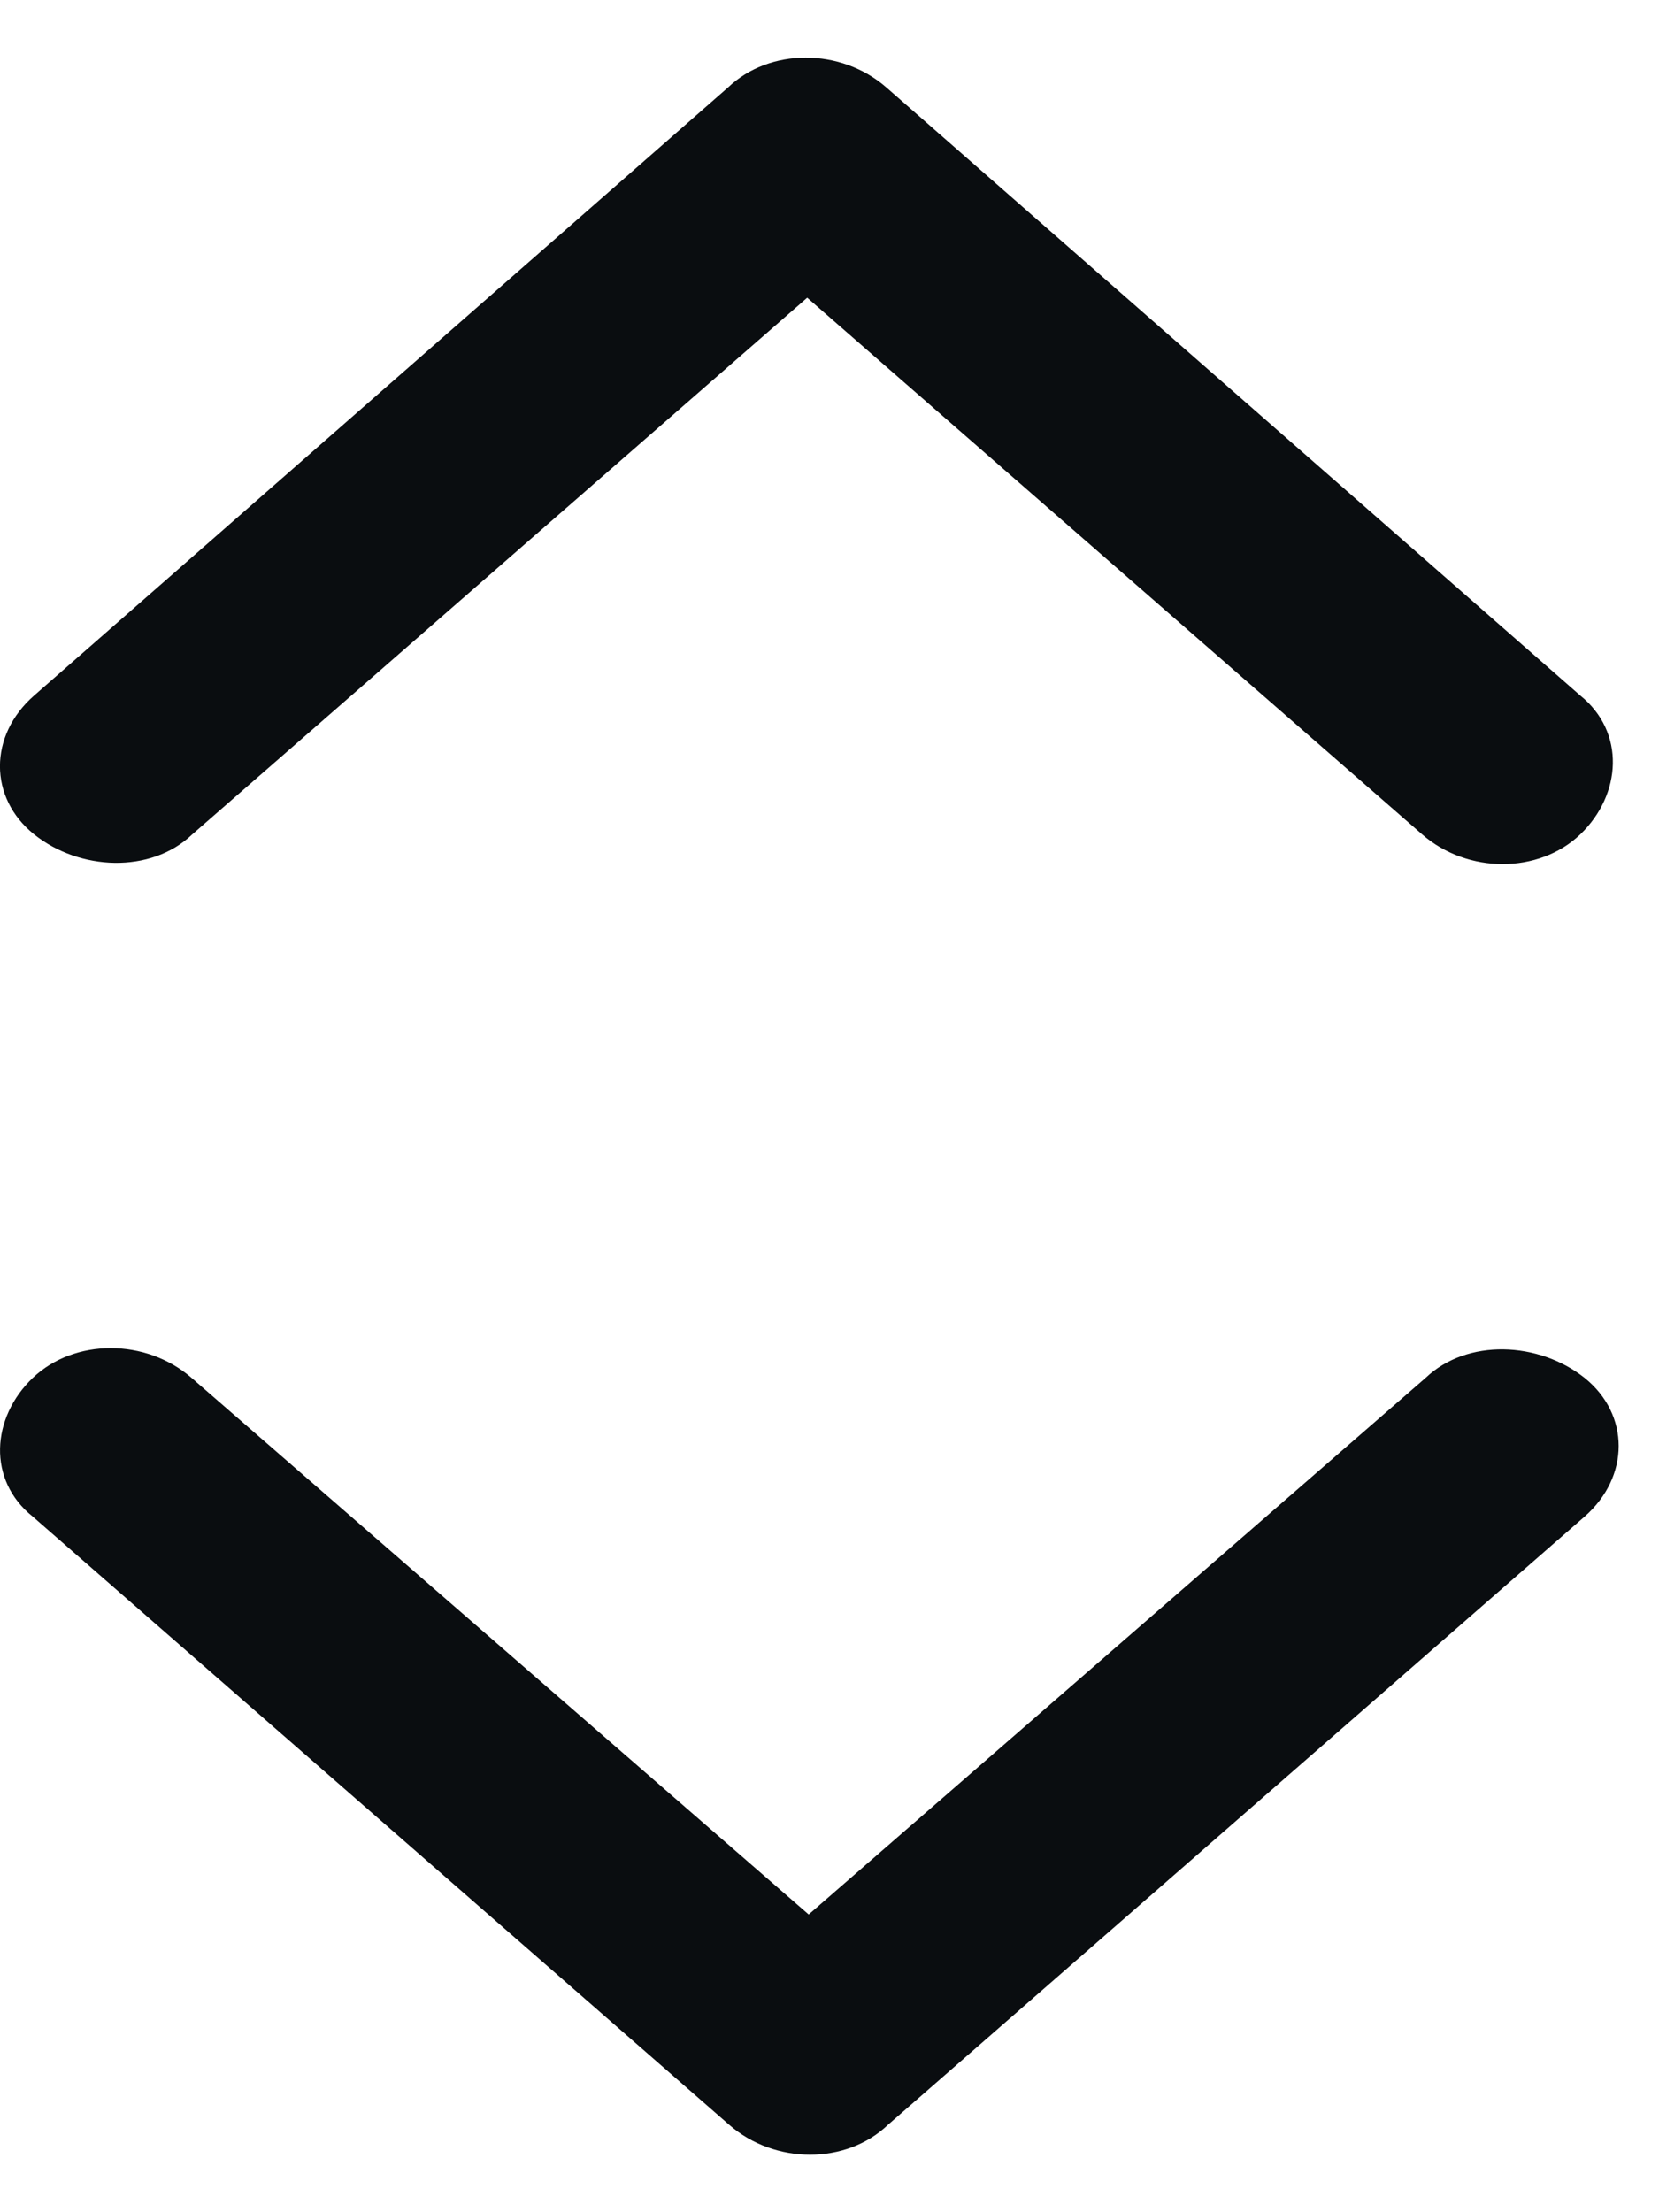 <svg width="9" height="12" viewBox="0 0 9 12" fill="none" xmlns="http://www.w3.org/2000/svg">
<path d="M4.387 10.385L1.039 7.474C0.792 7.259 0.404 7.259 0.178 7.474C-0.048 7.69 -0.07 8.029 0.178 8.227L3.956 11.526C4.203 11.742 4.591 11.742 4.817 11.526L8.596 8.227C8.843 8.011 8.843 7.672 8.596 7.474C8.348 7.277 7.96 7.259 7.734 7.474L4.387 10.385Z" fill="#0A0D10"/>
<path d="M4.379 1.615L7.715 4.526C7.961 4.741 8.348 4.741 8.573 4.526C8.798 4.31 8.819 3.971 8.573 3.773L4.808 0.474C4.562 0.259 4.175 0.259 3.95 0.474L0.185 3.773C-0.062 3.989 -0.062 4.328 0.185 4.526C0.431 4.723 0.818 4.741 1.043 4.526L4.379 1.615Z" fill="#0A0D10"/>
</svg>
